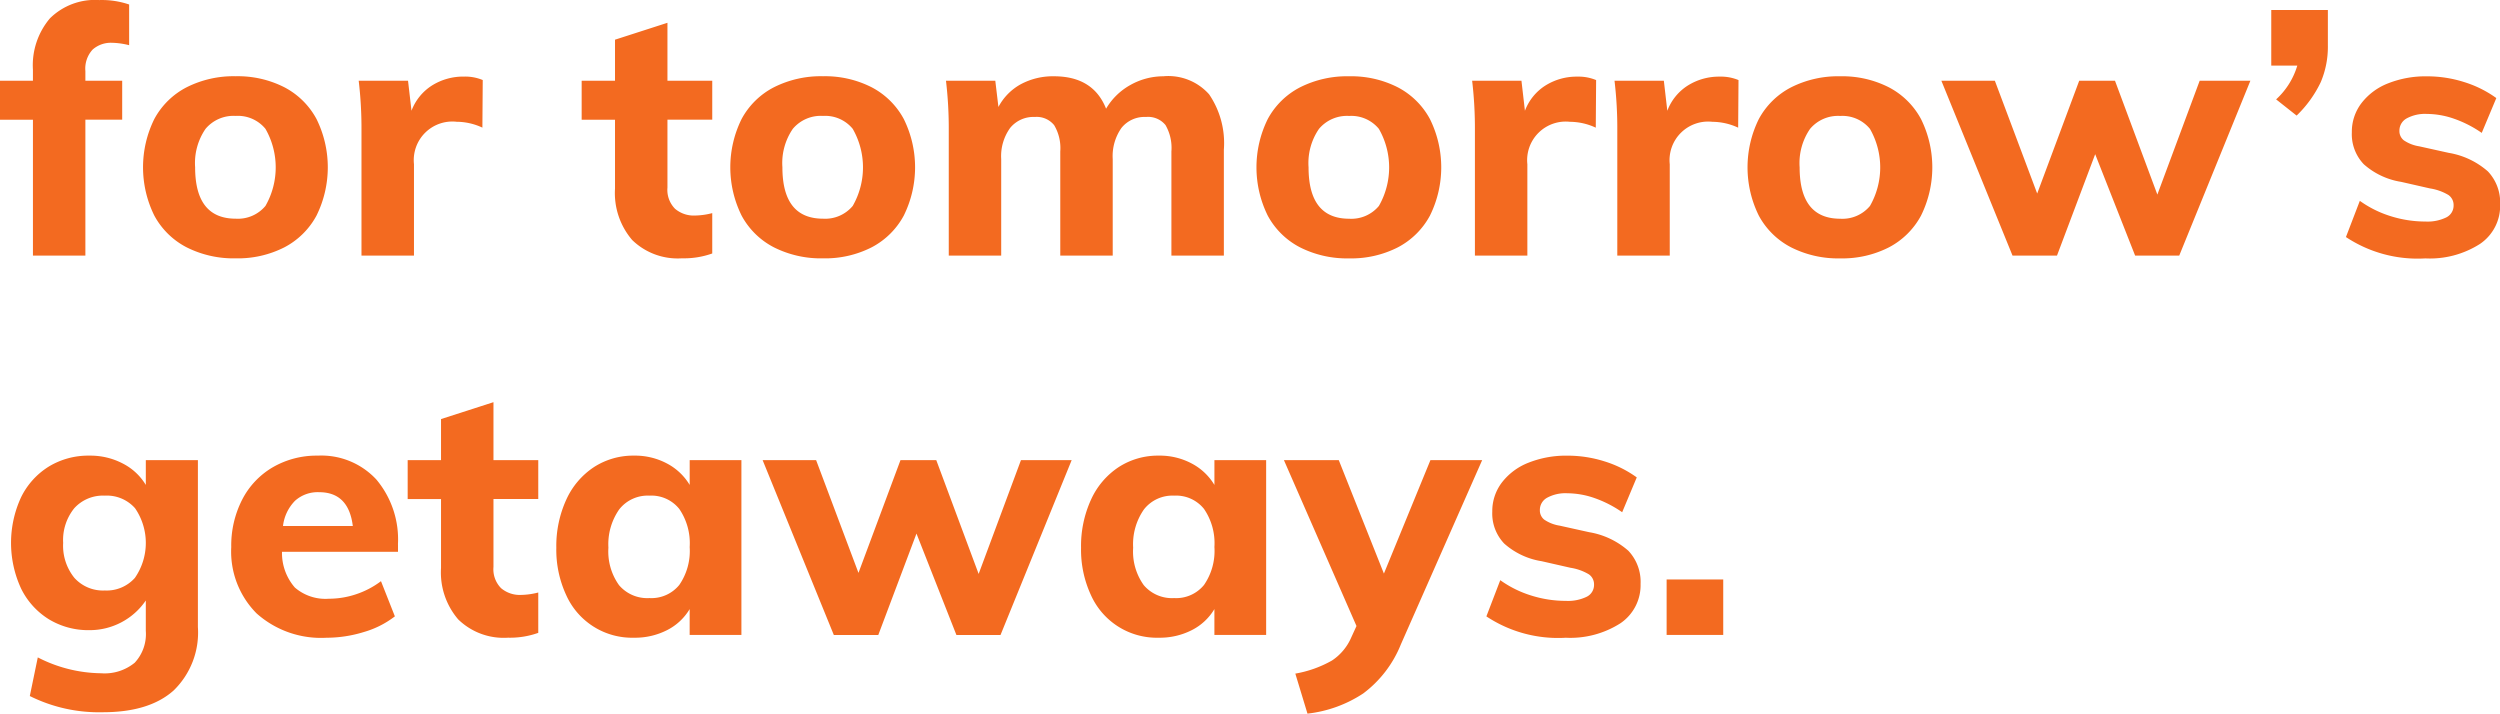 <svg xmlns="http://www.w3.org/2000/svg" width="224.875" height="64.187"><path data-name="for tomorrow’s getaways." d="M10.085 3.849a6.753 6.753 0 011.531.217V.405a7.648 7.648 0 00-2.687-.4 5.765 5.765 0 00-4.436 1.644 6.526 6.526 0 00-1.531 4.622v.991H-.005v3.506h2.968v12.223H7.68V10.767h3.311V7.262H7.68v-.868a2.526 2.526 0 01.656-1.939 2.475 2.475 0 011.749-.605zm11.122 19.389a9.212 9.212 0 004.374-.992 6.913 6.913 0 002.889-2.854 9.8 9.8 0 000-8.687 6.907 6.907 0 00-2.889-2.854 9.213 9.213 0 00-4.374-.993 9.368 9.368 0 00-4.42.993 6.877 6.877 0 00-2.906 2.854 9.8 9.8 0 000 8.687 6.882 6.882 0 002.906 2.854 9.368 9.368 0 004.42.992zm0-3.567q-3.656 0-3.655-4.623a5.428 5.428 0 01.937-3.459 3.285 3.285 0 012.718-1.163 3.2 3.2 0 012.671 1.163 6.979 6.979 0 010 6.934 3.226 3.226 0 01-2.671 1.148zM41.731 6.889a5.281 5.281 0 00-2.858.791 4.613 4.613 0 00-1.859 2.28l-.312-2.7h-4.437a36.25 36.25 0 01.25 4.5v11.23h4.722v-8.221a3.471 3.471 0 013.842-3.816 5.541 5.541 0 012.312.527l.031-4.281a4.106 4.106 0 00-1.687-.31zm22.336 3.878V7.262h-4.03V2.05L55.32 3.57v3.692h-3v3.506h3v6.2a6.485 6.485 0 001.546 4.622 5.856 5.856 0 004.483 1.644 7.551 7.551 0 002.718-.434v-3.63a6.556 6.556 0 01-1.562.218 2.6 2.6 0 01-1.781-.605 2.418 2.418 0 01-.687-1.908v-6.112h4.03zm9.965 12.471a9.212 9.212 0 004.374-.992 6.913 6.913 0 002.889-2.854 9.792 9.792 0 000-8.687 6.907 6.907 0 00-2.889-2.854 9.213 9.213 0 00-4.374-.993 9.371 9.371 0 00-4.42.993 6.871 6.871 0 00-2.905 2.854 9.792 9.792 0 000 8.687 6.877 6.877 0 002.905 2.854 9.371 9.371 0 004.42.992zm0-3.567q-3.654 0-3.655-4.623a5.434 5.434 0 01.937-3.459 3.285 3.285 0 012.718-1.163 3.2 3.2 0 012.671 1.163 6.979 6.979 0 010 6.934 3.225 3.225 0 01-2.671 1.148zm30.677-12.809a6.056 6.056 0 00-3.046.791 5.777 5.777 0 00-2.171 2.125q-1.155-2.916-4.686-2.916a6.093 6.093 0 00-2.983.713 4.983 4.983 0 00-2.015 2.048l-.281-2.361h-4.436a36.445 36.445 0 01.25 4.5v11.23h4.717v-8.686a4.349 4.349 0 01.8-2.792 2.7 2.7 0 012.233-.993 2.009 2.009 0 011.734.744 4.031 4.031 0 01.547 2.358v9.369h4.717v-8.686a4.415 4.415 0 01.781-2.792 2.657 2.657 0 012.218-.993 2.018 2.018 0 011.749.729 4.107 4.107 0 01.531 2.373v9.369h4.718v-9.53a7.787 7.787 0 00-1.328-4.979 4.914 4.914 0 00-4.046-1.629zm16.651 16.38a9.212 9.212 0 004.374-.992 6.913 6.913 0 002.889-2.854 9.792 9.792 0 000-8.687 6.907 6.907 0 00-2.889-2.854 9.213 9.213 0 00-4.374-.993 9.368 9.368 0 00-4.42.993 6.879 6.879 0 00-2.906 2.854 9.8 9.8 0 000 8.687 6.885 6.885 0 002.906 2.854 9.368 9.368 0 004.42.992zm0-3.567q-3.656 0-3.655-4.623a5.428 5.428 0 01.937-3.459 3.285 3.285 0 012.718-1.163 3.2 3.2 0 012.671 1.163 6.979 6.979 0 010 6.934 3.226 3.226 0 01-2.671 1.148zm20.524-12.782a5.281 5.281 0 00-2.858.791 4.613 4.613 0 00-1.859 2.28l-.312-2.7h-4.436a36.459 36.459 0 01.249 4.5v11.23h4.718v-8.221a3.471 3.471 0 013.842-3.816 5.541 5.541 0 012.312.527l.031-4.281a4.106 4.106 0 00-1.687-.31zm12.808 0a5.281 5.281 0 00-2.858.791 4.613 4.613 0 00-1.859 2.28l-.312-2.7h-4.437a36.25 36.25 0 01.25 4.5v11.23h4.718v-8.221a3.471 3.471 0 013.842-3.816 5.541 5.541 0 012.312.527l.031-4.281a4.106 4.106 0 00-1.687-.31zm10.84 16.349a9.212 9.212 0 004.374-.992 6.913 6.913 0 002.889-2.854 9.792 9.792 0 000-8.687 6.907 6.907 0 00-2.889-2.854 9.213 9.213 0 00-4.374-.993 9.371 9.371 0 00-4.42.993 6.879 6.879 0 00-2.906 2.854 9.8 9.8 0 000 8.687 6.885 6.885 0 002.906 2.854 9.371 9.371 0 004.42.992zm0-3.567q-3.656 0-3.655-4.623a5.428 5.428 0 01.937-3.459 3.285 3.285 0 012.718-1.163 3.2 3.2 0 012.671 1.163 6.979 6.979 0 010 6.934 3.225 3.225 0 01-2.671 1.148zm28.522-2.172l-3.811-10.241h-3.218l-3.78 10.145-3.808-10.145h-4.811l6.4 15.729h4l3.436-9.121 3.592 9.121h3.968l6.4-15.729h-4.561zM204.3.903v4.995h2.343a6.7 6.7 0 01-1.906 3.041l1.844 1.458a10.329 10.329 0 002.171-3.01 8.111 8.111 0 00.64-3.288v-3.2H204.3zm13.808 22.337a8.361 8.361 0 004.967-1.3 4.129 4.129 0 001.812-3.536 4.076 4.076 0 00-1.093-2.979 7.1 7.1 0 00-3.53-1.675l-2.656-.589a3.391 3.391 0 01-1.39-.543 1.057 1.057 0 01-.39-.853 1.249 1.249 0 01.656-1.117 3.452 3.452 0 011.812-.4 7.52 7.52 0 012.452.434 10.3 10.3 0 012.484 1.272l1.312-3.134a10.049 10.049 0 00-2.906-1.442 10.96 10.96 0 00-3.311-.512 9.138 9.138 0 00-3.53.636 5.571 5.571 0 00-2.39 1.784 4.235 4.235 0 00-.859 2.606 3.913 3.913 0 001.078 2.885 6.625 6.625 0 003.358 1.582l2.593.59a4.6 4.6 0 011.656.589 1.092 1.092 0 01.468.931 1.184 1.184 0 01-.656 1.086 3.848 3.848 0 01-1.874.372 10.35 10.35 0 01-3.124-.481 9.67 9.67 0 01-2.781-1.38l-1.249 3.257a11.659 11.659 0 007.091 1.923zM13.116 41.387v2.234a5.136 5.136 0 00-2.062-1.923 6.29 6.29 0 00-3-.714 6.852 6.852 0 00-3.655.977 6.731 6.731 0 00-2.5 2.761 9.781 9.781 0 000 8.222 6.731 6.731 0 002.5 2.761 6.852 6.852 0 003.655.977 6.1 6.1 0 005.061-2.668v2.73a3.777 3.777 0 01-1 2.87 4.271 4.271 0 01-3.03.946 12.712 12.712 0 01-5.686-1.427l-.718 3.475a13.952 13.952 0 006.56 1.458q4.186 0 6.373-1.955a7.261 7.261 0 002.187-5.708V41.387h-4.685zM9.43 53.114a3.452 3.452 0 01-2.749-1.148 4.6 4.6 0 01-1-3.133 4.548 4.548 0 011-3.118 3.476 3.476 0 012.749-1.132 3.383 3.383 0 012.718 1.132 5.517 5.517 0 01-.016 6.267 3.393 3.393 0 01-2.7 1.132zm26.366-4.157a8.384 8.384 0 00-1.936-5.817 6.743 6.743 0 00-5.28-2.156 7.852 7.852 0 00-4.03 1.039 7.144 7.144 0 00-2.765 2.917 9.046 9.046 0 00-.984 4.265 7.881 7.881 0 002.281 5.972 8.7 8.7 0 006.279 2.188 11.416 11.416 0 003.358-.512 8.346 8.346 0 002.8-1.412l-1.249-3.164a7.8 7.8 0 01-2.25 1.179 7.706 7.706 0 01-2.436.4 4.212 4.212 0 01-3.062-1.008 4.728 4.728 0 01-1.156-3.211H35.8v-.675zm-7.091-4.684q2.655 0 3.03 3.04h-6.279a3.874 3.874 0 011.078-2.265 3.044 3.044 0 012.171-.775zm19.712.62v-3.506h-4.03v-5.212l-4.717 1.521v3.691h-3v3.506h3v6.2a6.485 6.485 0 001.546 4.622 5.856 5.856 0 004.483 1.645 7.549 7.549 0 002.718-.435v-3.63a6.556 6.556 0 01-1.562.218 2.6 2.6 0 01-1.781-.605A2.418 2.418 0 0144.387 51v-6.112h4.03zm13.62-3.506v2.234a5.179 5.179 0 00-2.03-1.923 6.108 6.108 0 00-2.968-.714 6.491 6.491 0 00-3.624 1.039 6.925 6.925 0 00-2.483 2.932 10.009 10.009 0 00-.891 4.312 9.7 9.7 0 00.891 4.266 6.491 6.491 0 006.105 3.829 6.336 6.336 0 002.968-.683 4.971 4.971 0 002.03-1.892v2.326h4.655V41.387h-4.653zm-3.623 12.41a3.331 3.331 0 01-2.734-1.164 5.2 5.2 0 01-.953-3.366 5.466 5.466 0 01.969-3.443 3.249 3.249 0 012.718-1.241 3.213 3.213 0 012.686 1.194 5.451 5.451 0 01.937 3.428 5.382 5.382 0 01-.937 3.413 3.231 3.231 0 01-2.686 1.179zm29.615-2.172l-3.812-10.238H81l-3.78 10.145-3.812-10.145h-4.811l6.405 15.729h4l3.435-9.121 3.592 9.121h3.968l6.4-15.729h-4.56zm21.208-10.238v2.234a5.186 5.186 0 00-2.03-1.923 6.108 6.108 0 00-2.968-.714 6.491 6.491 0 00-3.624 1.039 6.925 6.925 0 00-2.483 2.932 10.009 10.009 0 00-.891 4.312 9.7 9.7 0 00.891 4.266 6.491 6.491 0 006.105 3.829 6.336 6.336 0 002.968-.683 4.977 4.977 0 002.03-1.892v2.326h4.655V41.387h-4.653zm-3.624 12.41a3.329 3.329 0 01-2.733-1.164 5.189 5.189 0 01-.953-3.366 5.466 5.466 0 01.969-3.443 3.249 3.249 0 012.717-1.241 3.214 3.214 0 012.687 1.194 5.451 5.451 0 01.937 3.428 5.382 5.382 0 01-.937 3.413 3.231 3.231 0 01-2.687 1.179zm23.055-12.41l-4.186 10.207-4.061-10.207h-4.934l6.529 14.923-.469 1.024a4.738 4.738 0 01-1.733 2.078 10.165 10.165 0 01-3.3 1.179l1.093 3.6a11.4 11.4 0 005.014-1.815 10.284 10.284 0 003.39-4.421l7.31-16.567h-4.655zm12.123 15.975a8.37 8.37 0 004.967-1.3 4.132 4.132 0 001.812-3.537 4.076 4.076 0 00-1.093-2.978 7.1 7.1 0 00-3.53-1.676l-2.656-.589a3.384 3.384 0 01-1.39-.543 1.054 1.054 0 01-.39-.853 1.249 1.249 0 01.656-1.117 3.452 3.452 0 011.812-.4 7.551 7.551 0 012.452.434 10.273 10.273 0 012.483 1.272l1.312-3.133a10.008 10.008 0 00-2.905-1.443 10.965 10.965 0 00-3.311-.512 9.138 9.138 0 00-3.53.636 5.565 5.565 0 00-2.39 1.784 4.235 4.235 0 00-.859 2.606 3.913 3.913 0 001.078 2.885 6.625 6.625 0 003.358 1.582l2.593.59a4.6 4.6 0 011.655.589 1.09 1.09 0 01.469.931 1.183 1.183 0 01-.656 1.086 3.848 3.848 0 01-1.874.372 10.345 10.345 0 01-3.124-.481 9.67 9.67 0 01-2.781-1.38l-1.249 3.257a11.659 11.659 0 007.091 1.924zm9.122-.249h5.092v-4.991h-5.092v4.994z" fill="#f36a20" fill-rule="evenodd"/></svg>